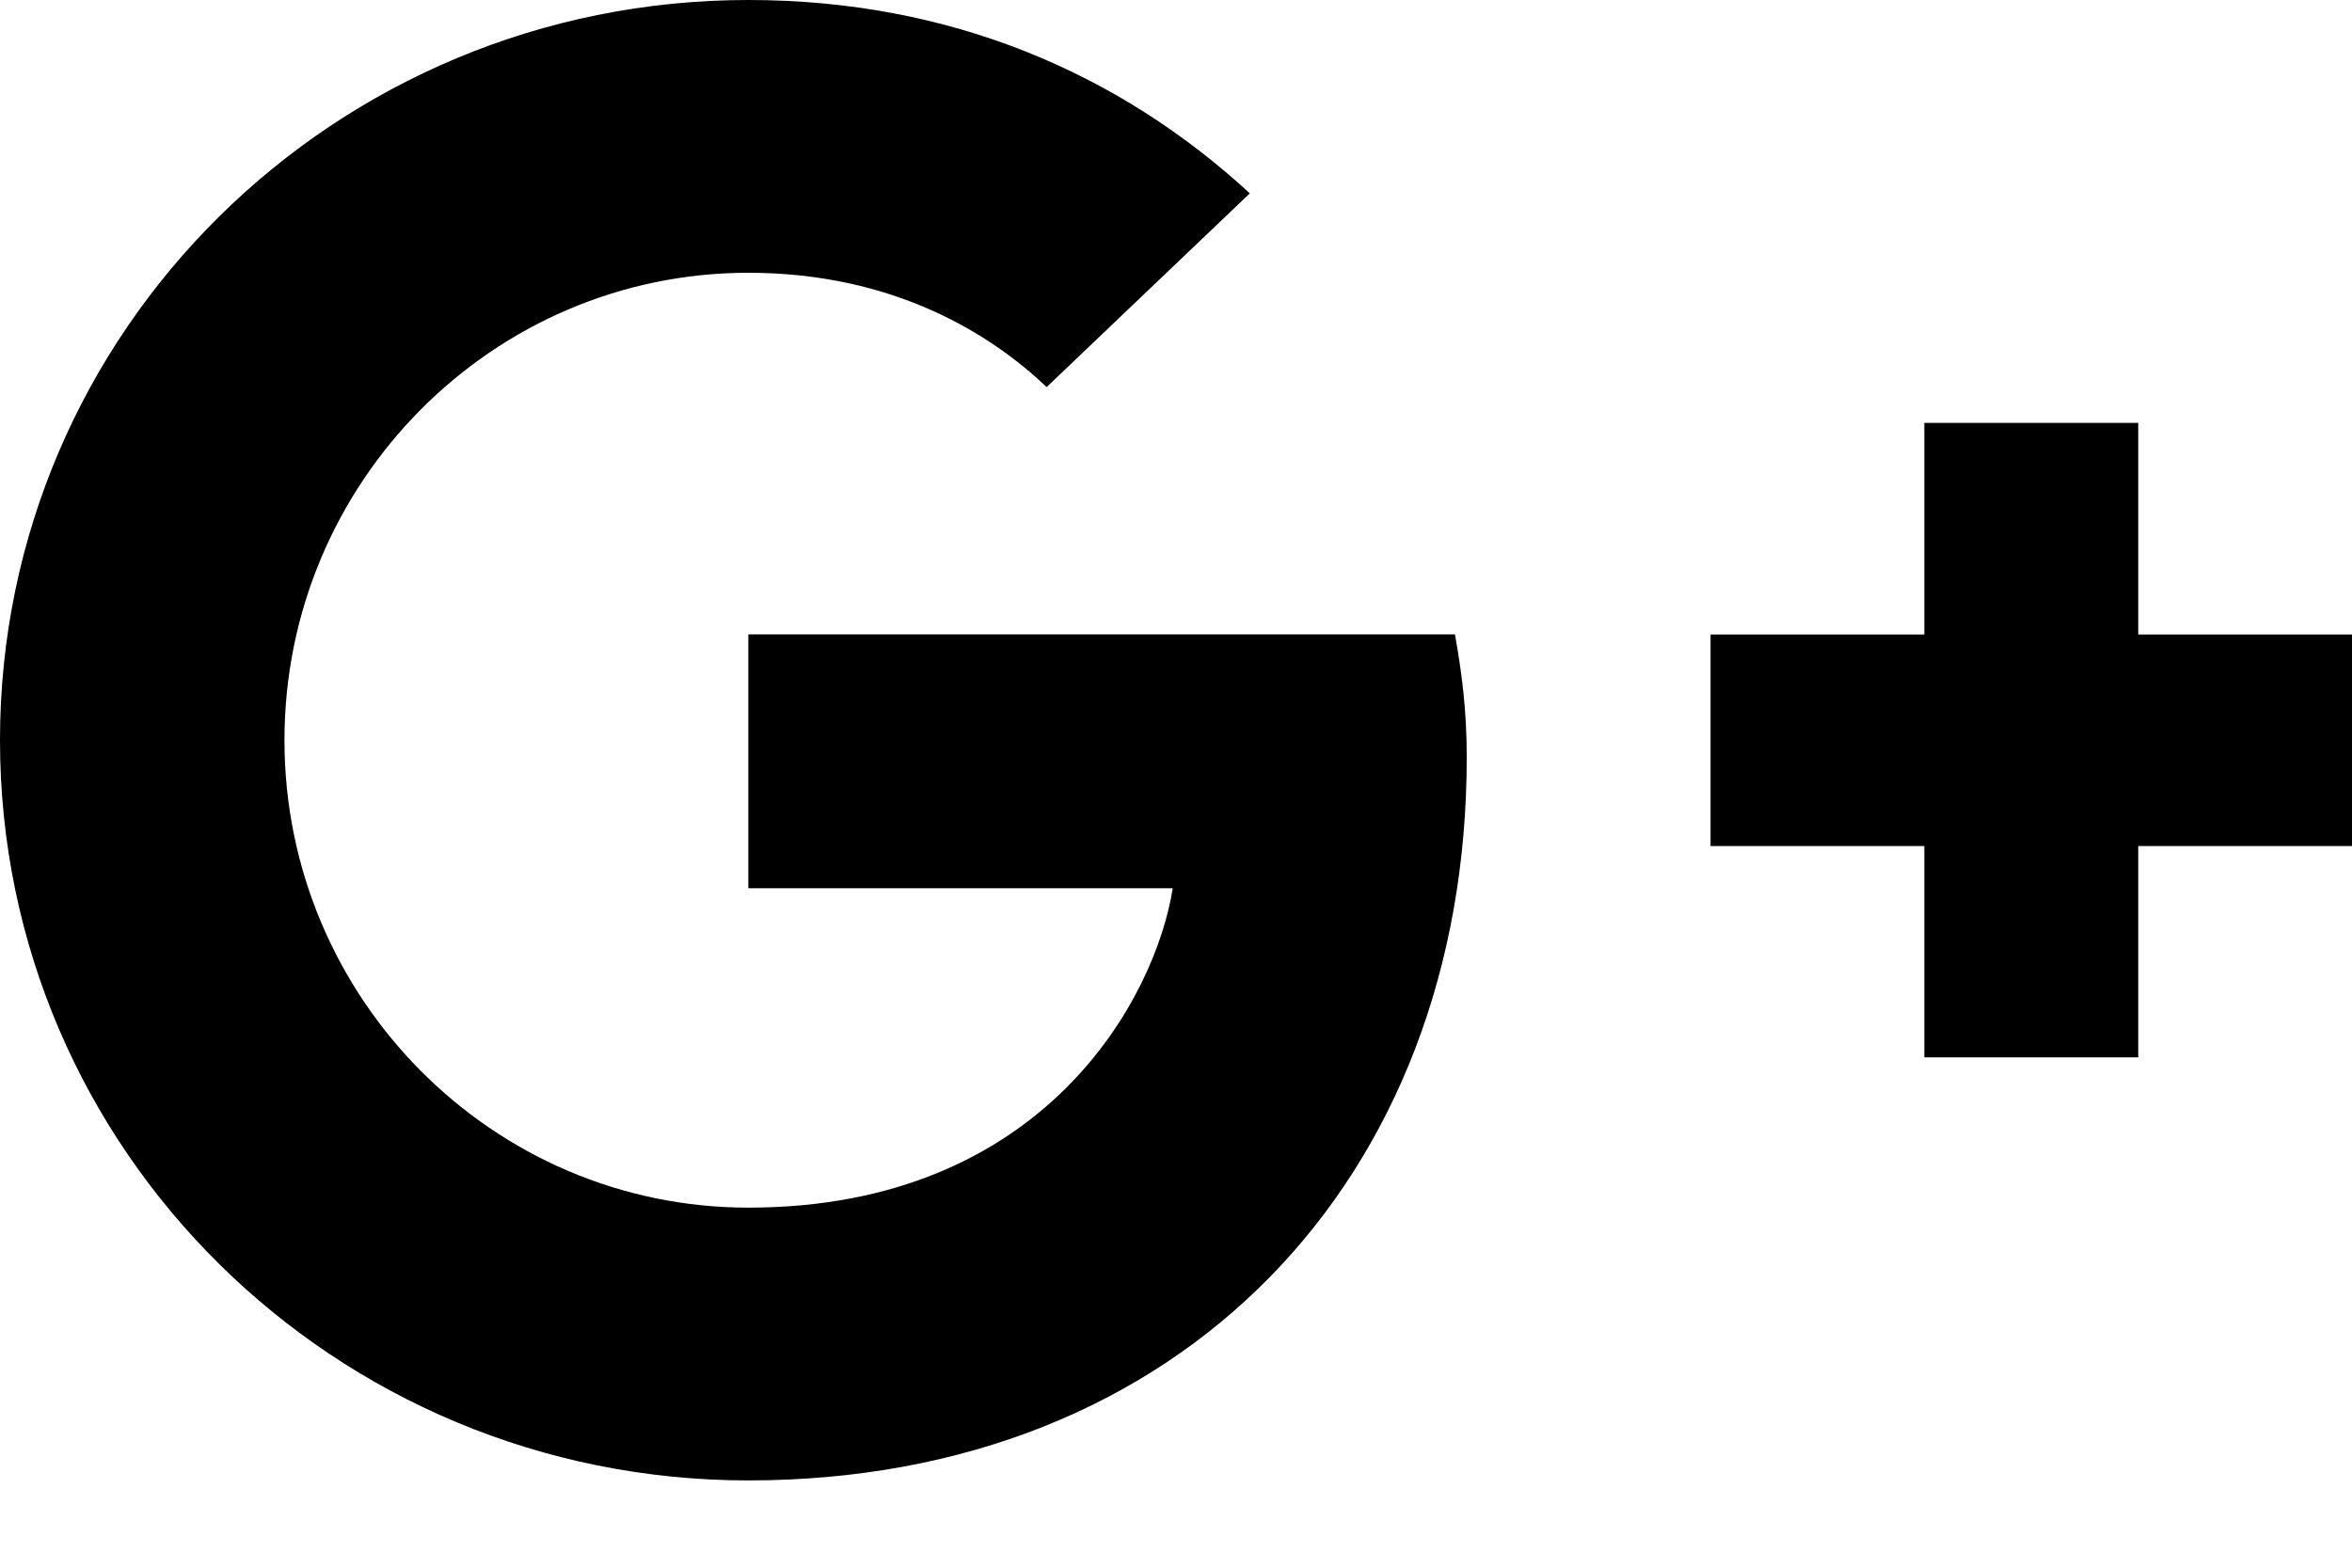 <svg xmlns="http://www.w3.org/2000/svg" width="18" height="12" fill="none" viewBox="0 0 18 12">
    <path fill="#000" fill-rule="evenodd" d="M5.727 4.857v1.942h3.248c-.13.834-.981 2.445-3.248 2.445-1.955 0-3.55-1.603-3.55-3.578 0-1.975 1.595-3.578 3.55-3.578 1.113 0 1.858.47 2.283.875L9.565 1.48C8.566.56 7.274 0 5.727 0 2.561 0 0 2.534 0 5.666c0 3.133 2.56 5.666 5.727 5.666 3.306 0 5.498-2.299 5.498-5.536 0-.373-.04-.656-.09-.94H5.728zM18 4.857h-1.636v-1.62h-1.637v1.62h-1.636v1.619h1.636v1.618h1.637V6.476H18" clip-rule="evenodd"/>
</svg>
